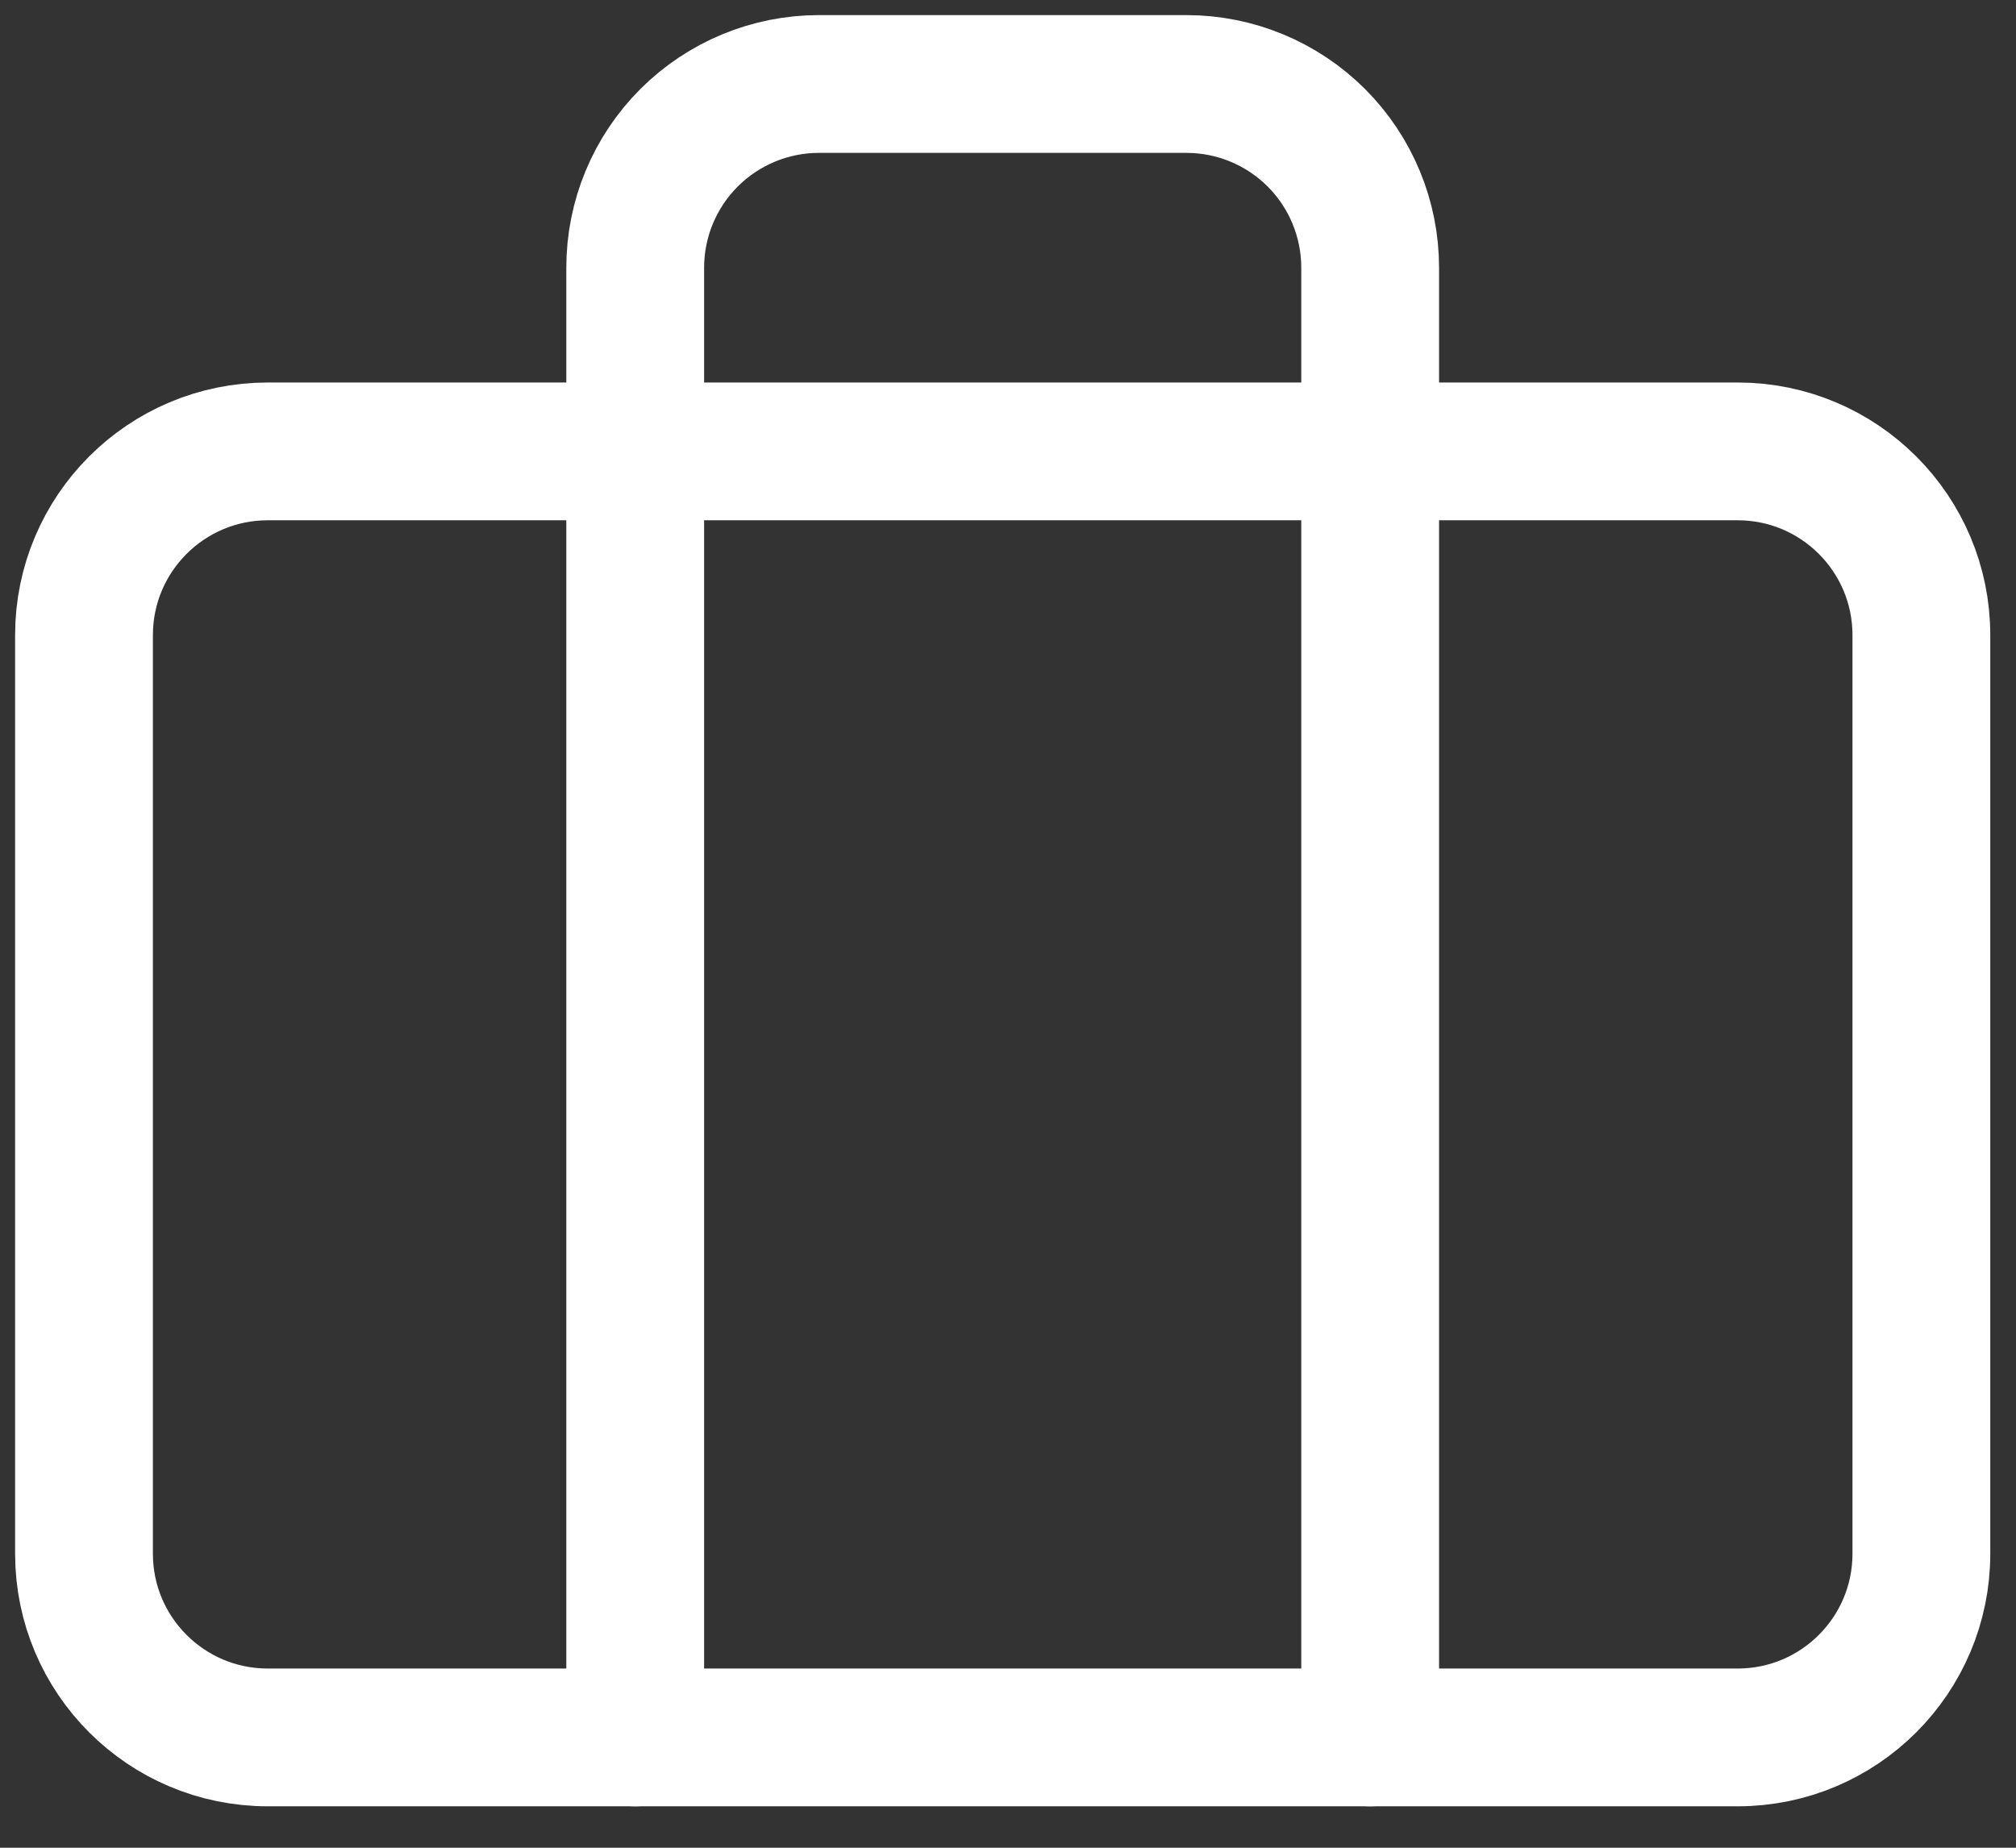 <svg width="48" height="44" viewBox="0 0 48 44" fill="none" xmlns="http://www.w3.org/2000/svg">
<rect x="0" y="0" width="48" height="44" fill="#333333" stroke="none"/>
<g id="Group 3">
<path id="Vector" d="M41.373 10.749H6.375C3.959 10.749 2 12.708 2 15.124V36.998C2 39.414 3.959 41.373 6.375 41.373H41.373C43.789 41.373 45.747 39.414 45.747 36.998V15.124C45.747 12.708 43.789 10.749 41.373 10.749Z" stroke="white" stroke-width="3.281" stroke-linecap="round" stroke-linejoin="round"/>
<path id="Vector_2" d="M32.623 41.373V6.375C32.623 5.214 32.162 4.102 31.342 3.281C30.521 2.461 29.409 2 28.248 2H19.499C18.339 2 17.226 2.461 16.406 3.281C15.585 4.102 15.124 5.214 15.124 6.375V41.373" stroke="white" stroke-width="3.281" stroke-linecap="round" stroke-linejoin="round"/>
</g>
</svg>
